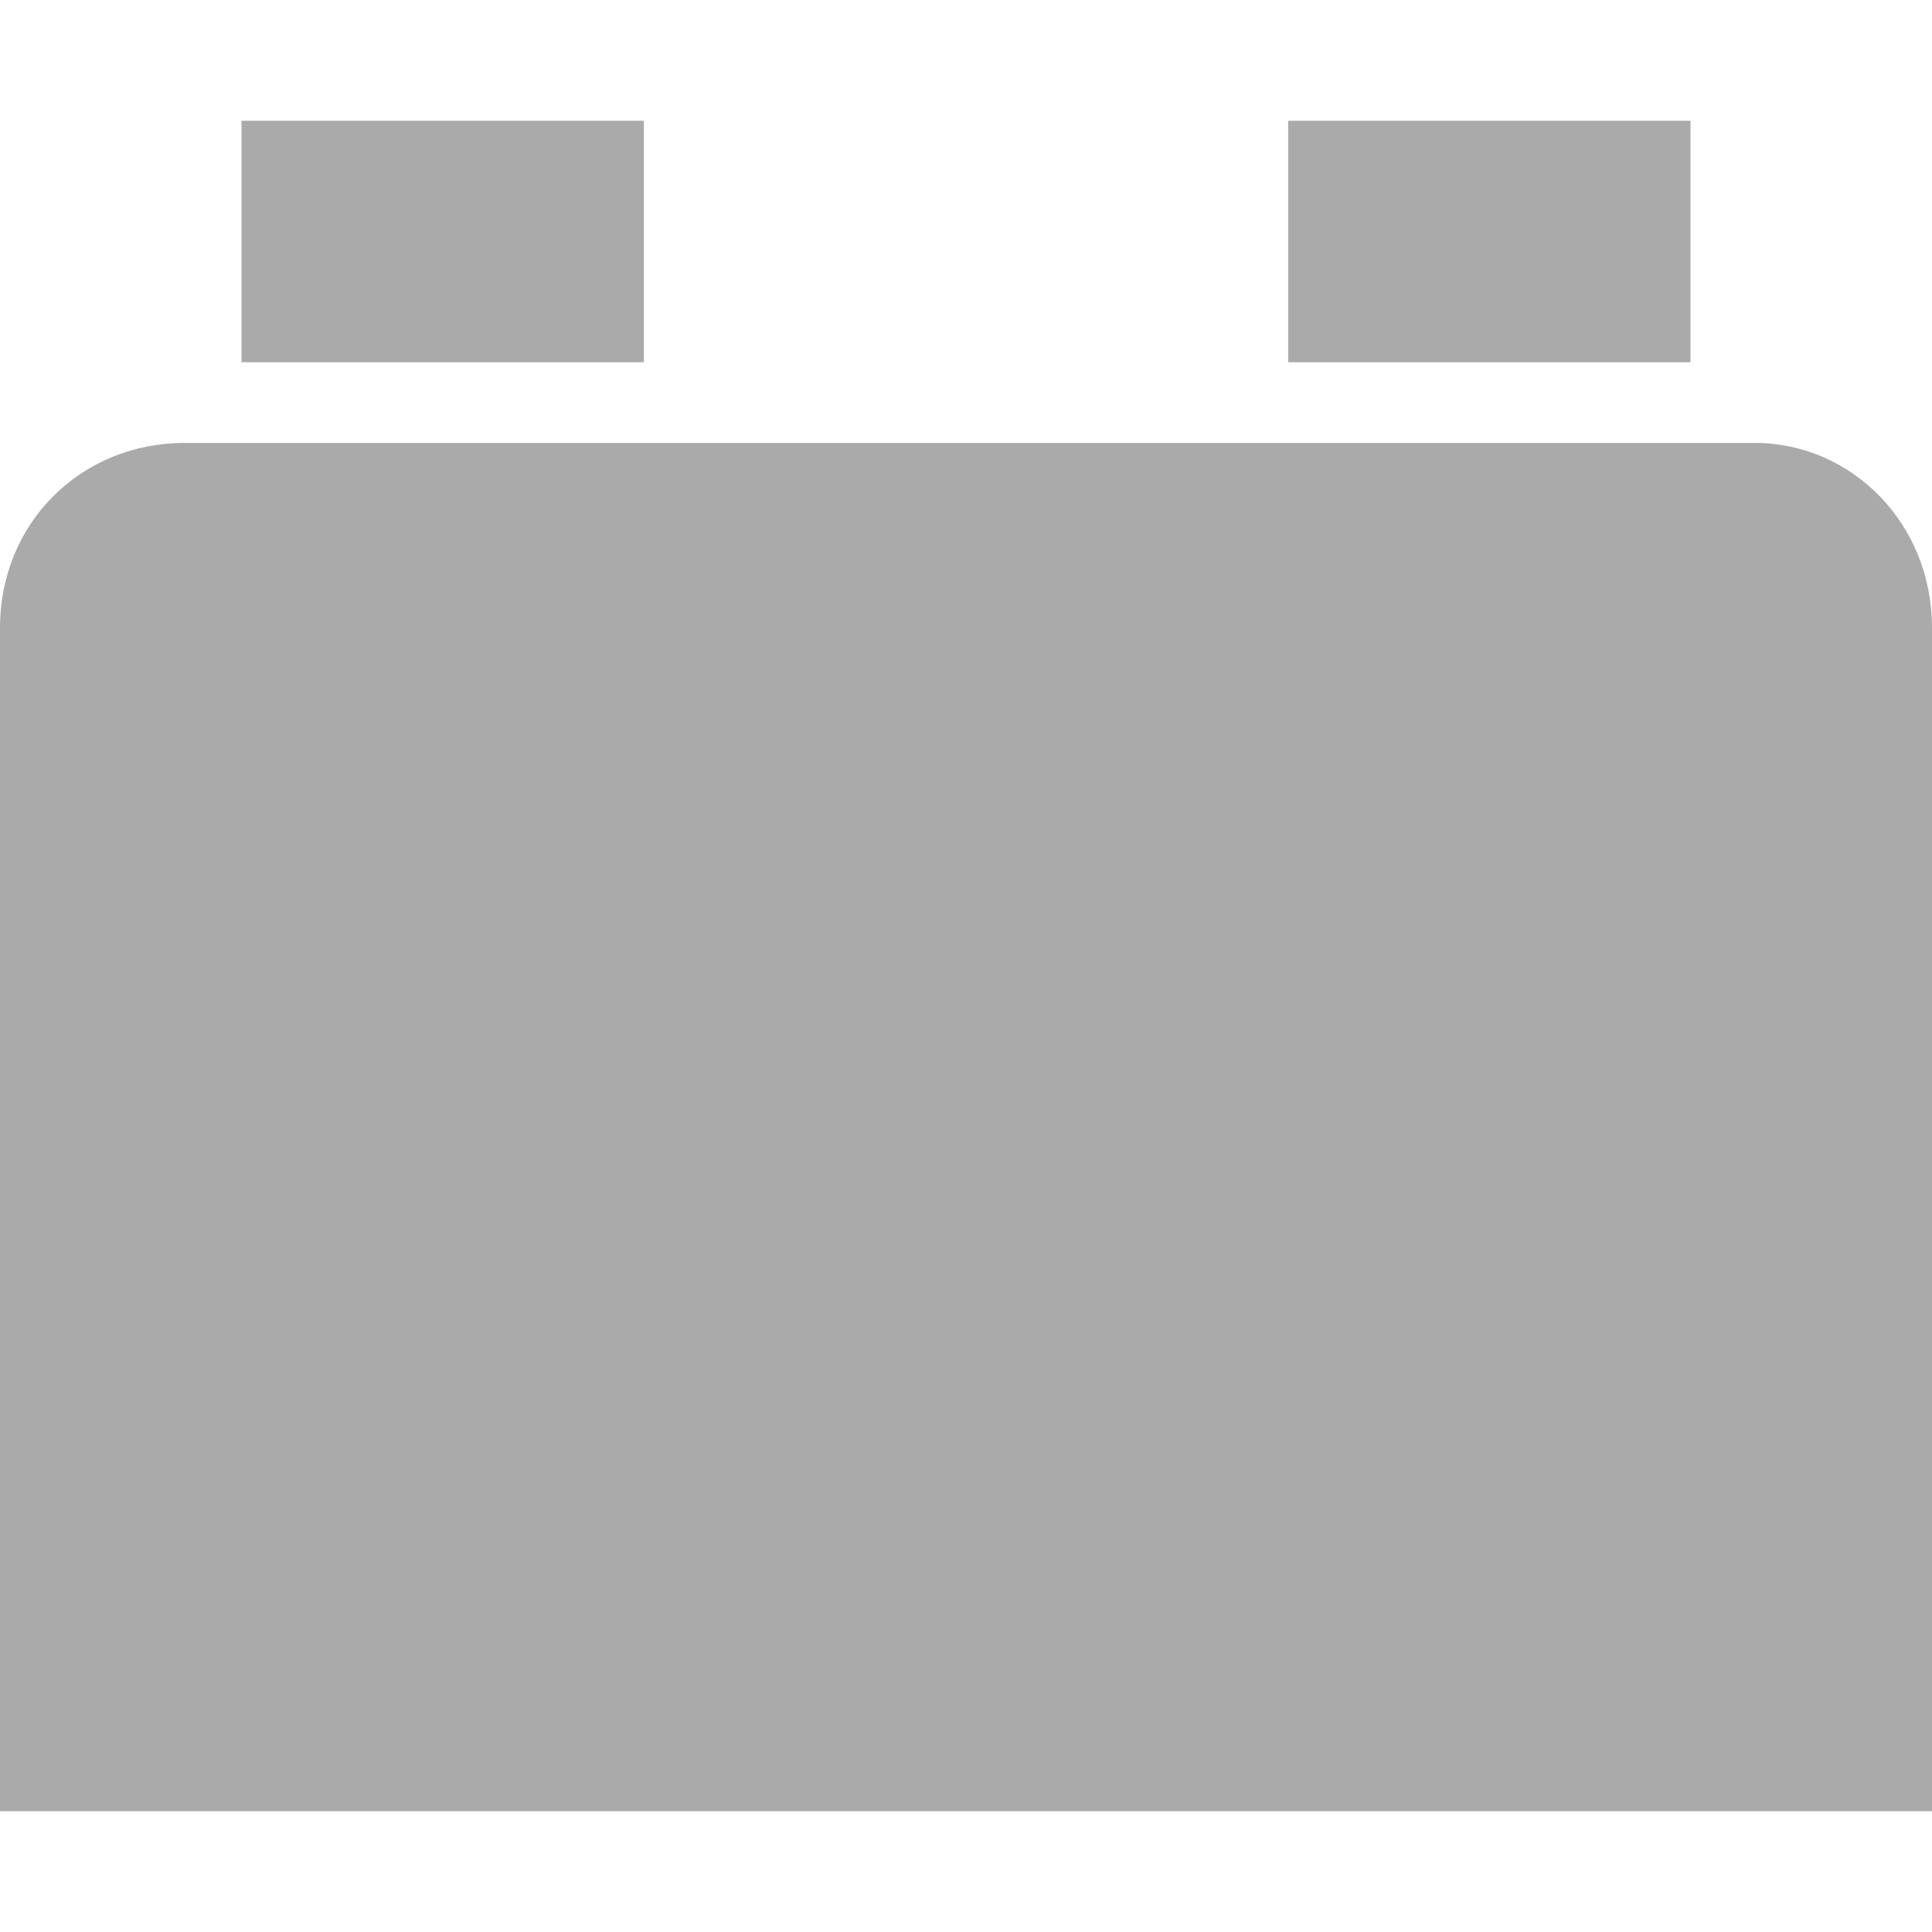 
<svg xmlns="http://www.w3.org/2000/svg" xmlns:xlink="http://www.w3.org/1999/xlink" width="16px" height="16px" viewBox="0 0 16 16" version="1.1">
<g id="surface1">
<path style=" stroke:none;fill-rule:evenodd;fill:#aaaaaa;fill-opacity:1;" d="M 0 15 L 0 5.199 C 0 4.332 0.668 3.668 1.531 3.668 L 14.531 3.668 C 15.332 3.668 16 4.332 16 5.199 L 16 15 Z M 2 1 L 5.332 1 L 5.332 3 L 2 3 Z M 10.668 1 L 14 1 L 14 3 L 10.668 3 Z M 10.668 1 "/>
</g>
</svg>
